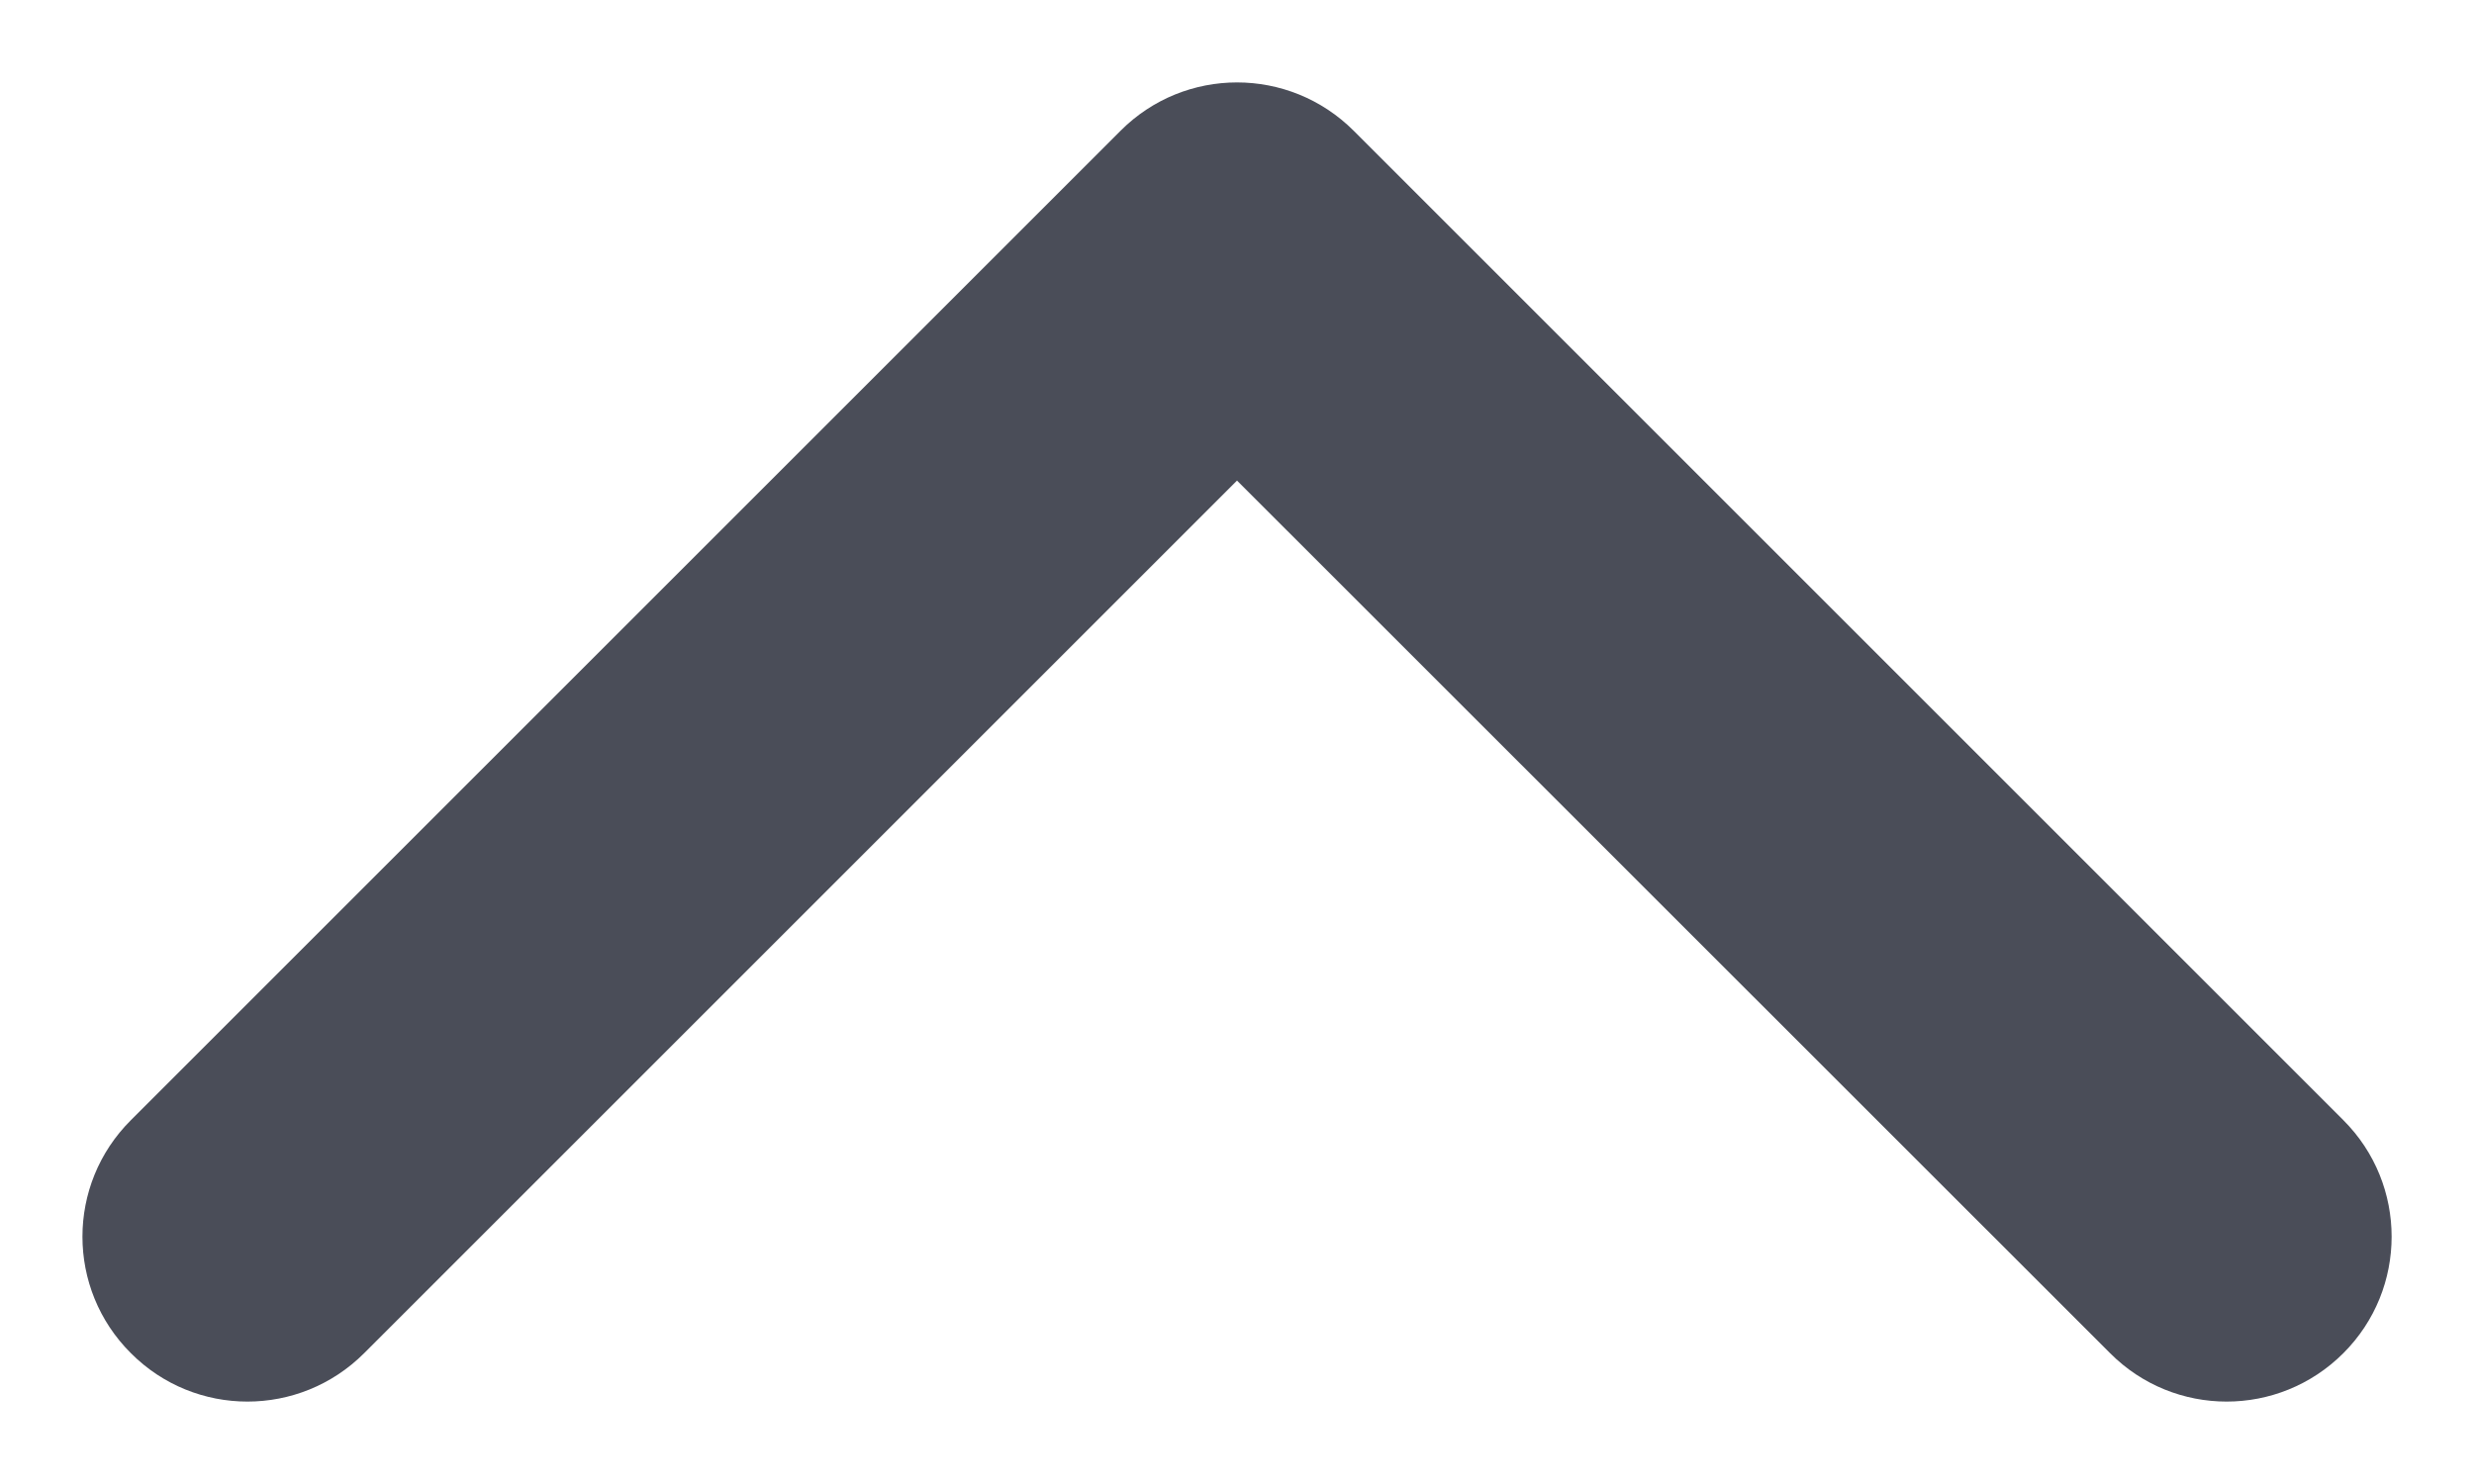 <svg width="10" height="6" viewBox="0 0 10 6" fill="none" xmlns="http://www.w3.org/2000/svg">
<path fill-rule="evenodd" clip-rule="evenodd" d="M0.529 5.471C0.268 5.211 0.268 4.789 0.529 4.529L4.529 0.529C4.789 0.268 5.211 0.268 5.472 0.529L9.472 4.529C9.732 4.789 9.732 5.211 9.472 5.471C9.211 5.732 8.789 5.732 8.529 5.471L5 1.943L1.472 5.471C1.211 5.732 0.789 5.732 0.529 5.471Z" fill="#4A4D58"/>
</svg>
